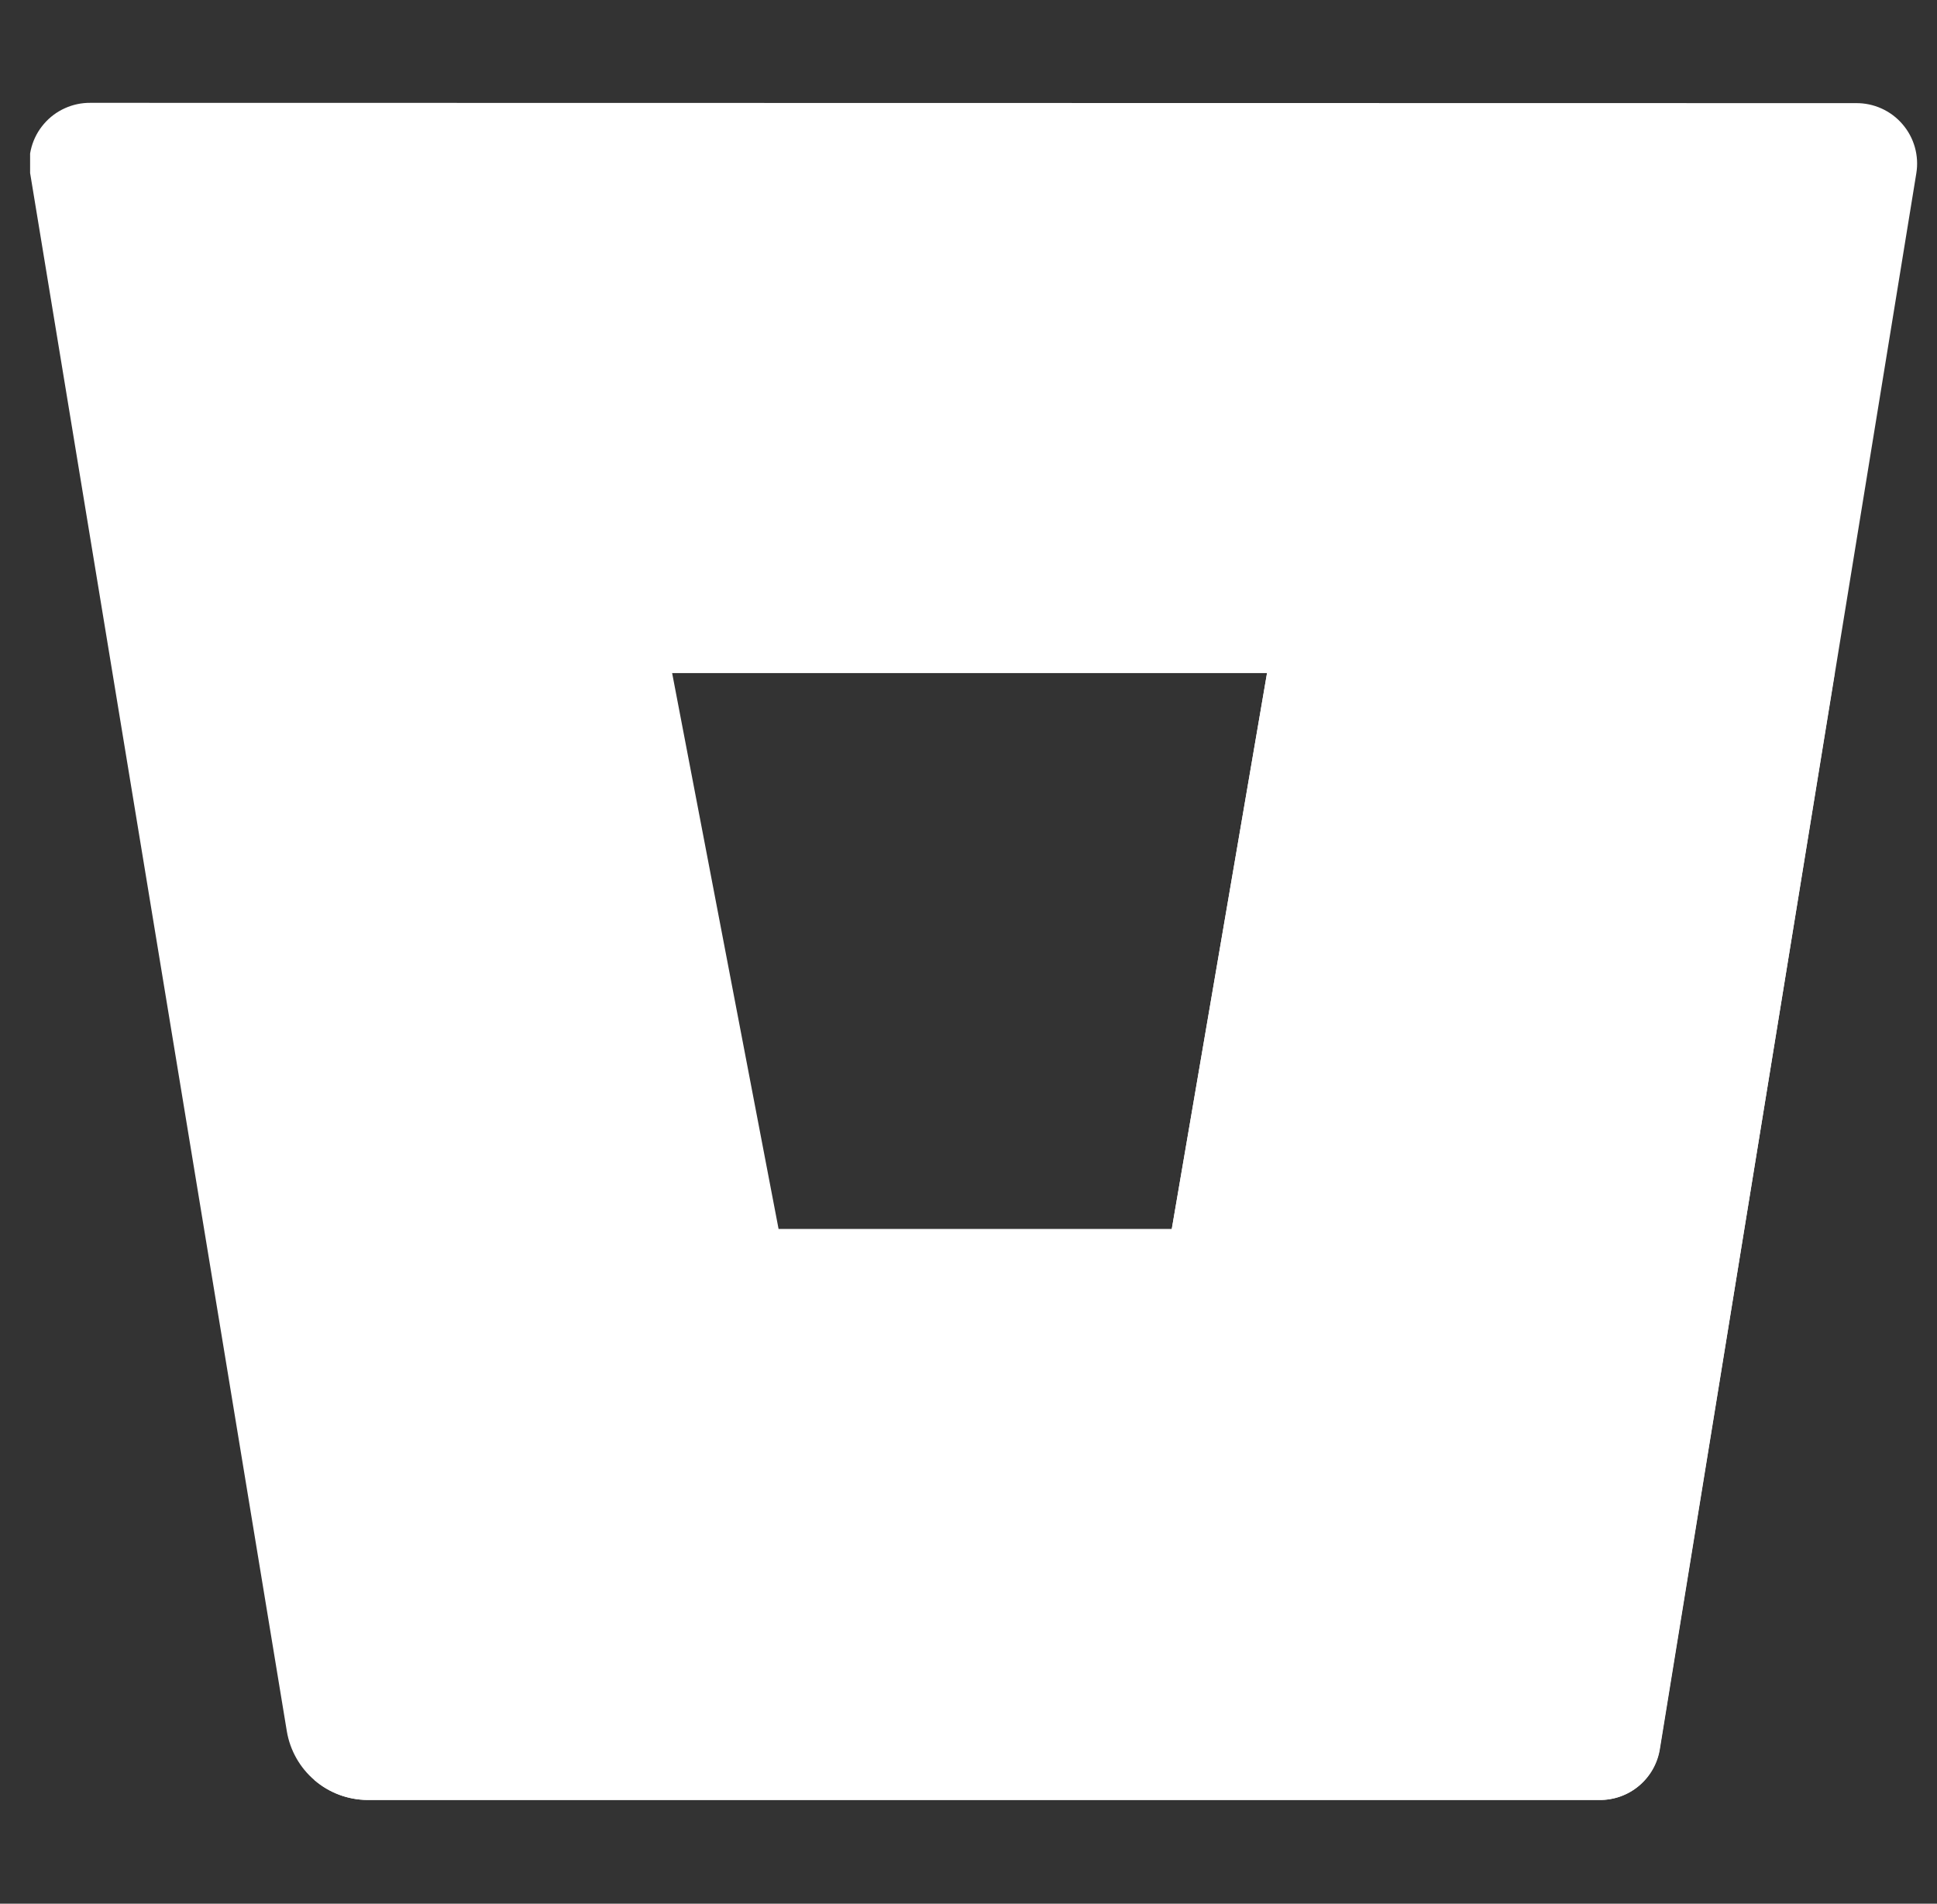<svg width="59" height="58" viewBox="0 0 59 58" fill="none" xmlns="http://www.w3.org/2000/svg">
<rect x="0" y="0" width="59" height="58" fill="#333333" stroke="none"/>
<g clip-path="url(#clip0_420_4826)">
<path d="M2.759 3.133C2.49 3.13 2.224 3.185 1.979 3.296C1.733 3.406 1.515 3.569 1.34 3.773C1.164 3.976 1.035 4.216 0.962 4.475C0.889 4.733 0.874 5.005 0.917 5.27L8.737 52.748C8.835 53.329 9.134 53.857 9.582 54.239C10.03 54.622 10.599 54.834 11.188 54.839H48.707C49.149 54.845 49.578 54.692 49.916 54.408C50.254 54.123 50.479 53.727 50.55 53.291L58.37 5.28C58.414 5.014 58.398 4.743 58.325 4.484C58.252 4.225 58.123 3.985 57.947 3.782C57.772 3.578 57.554 3.415 57.309 3.305C57.063 3.194 56.797 3.139 56.528 3.142L2.759 3.133ZM35.691 37.447H23.716L20.473 20.507H38.593L35.691 37.447Z" fill="white"/>
<path d="M55.884 20.507H38.593L35.691 37.447H23.716L9.576 54.231C10.024 54.619 10.595 54.834 11.188 54.839H48.717C49.158 54.845 49.587 54.692 49.925 54.408C50.264 54.123 50.489 53.727 50.559 53.291L55.884 20.507Z" fill="white"/>
</g>
<defs>
<clipPath id="clip0_420_4826">
<rect width="57.5" height="57.5" fill="white" transform="translate(0.917 0.25)"/>
</clipPath>
</defs>
</svg>
